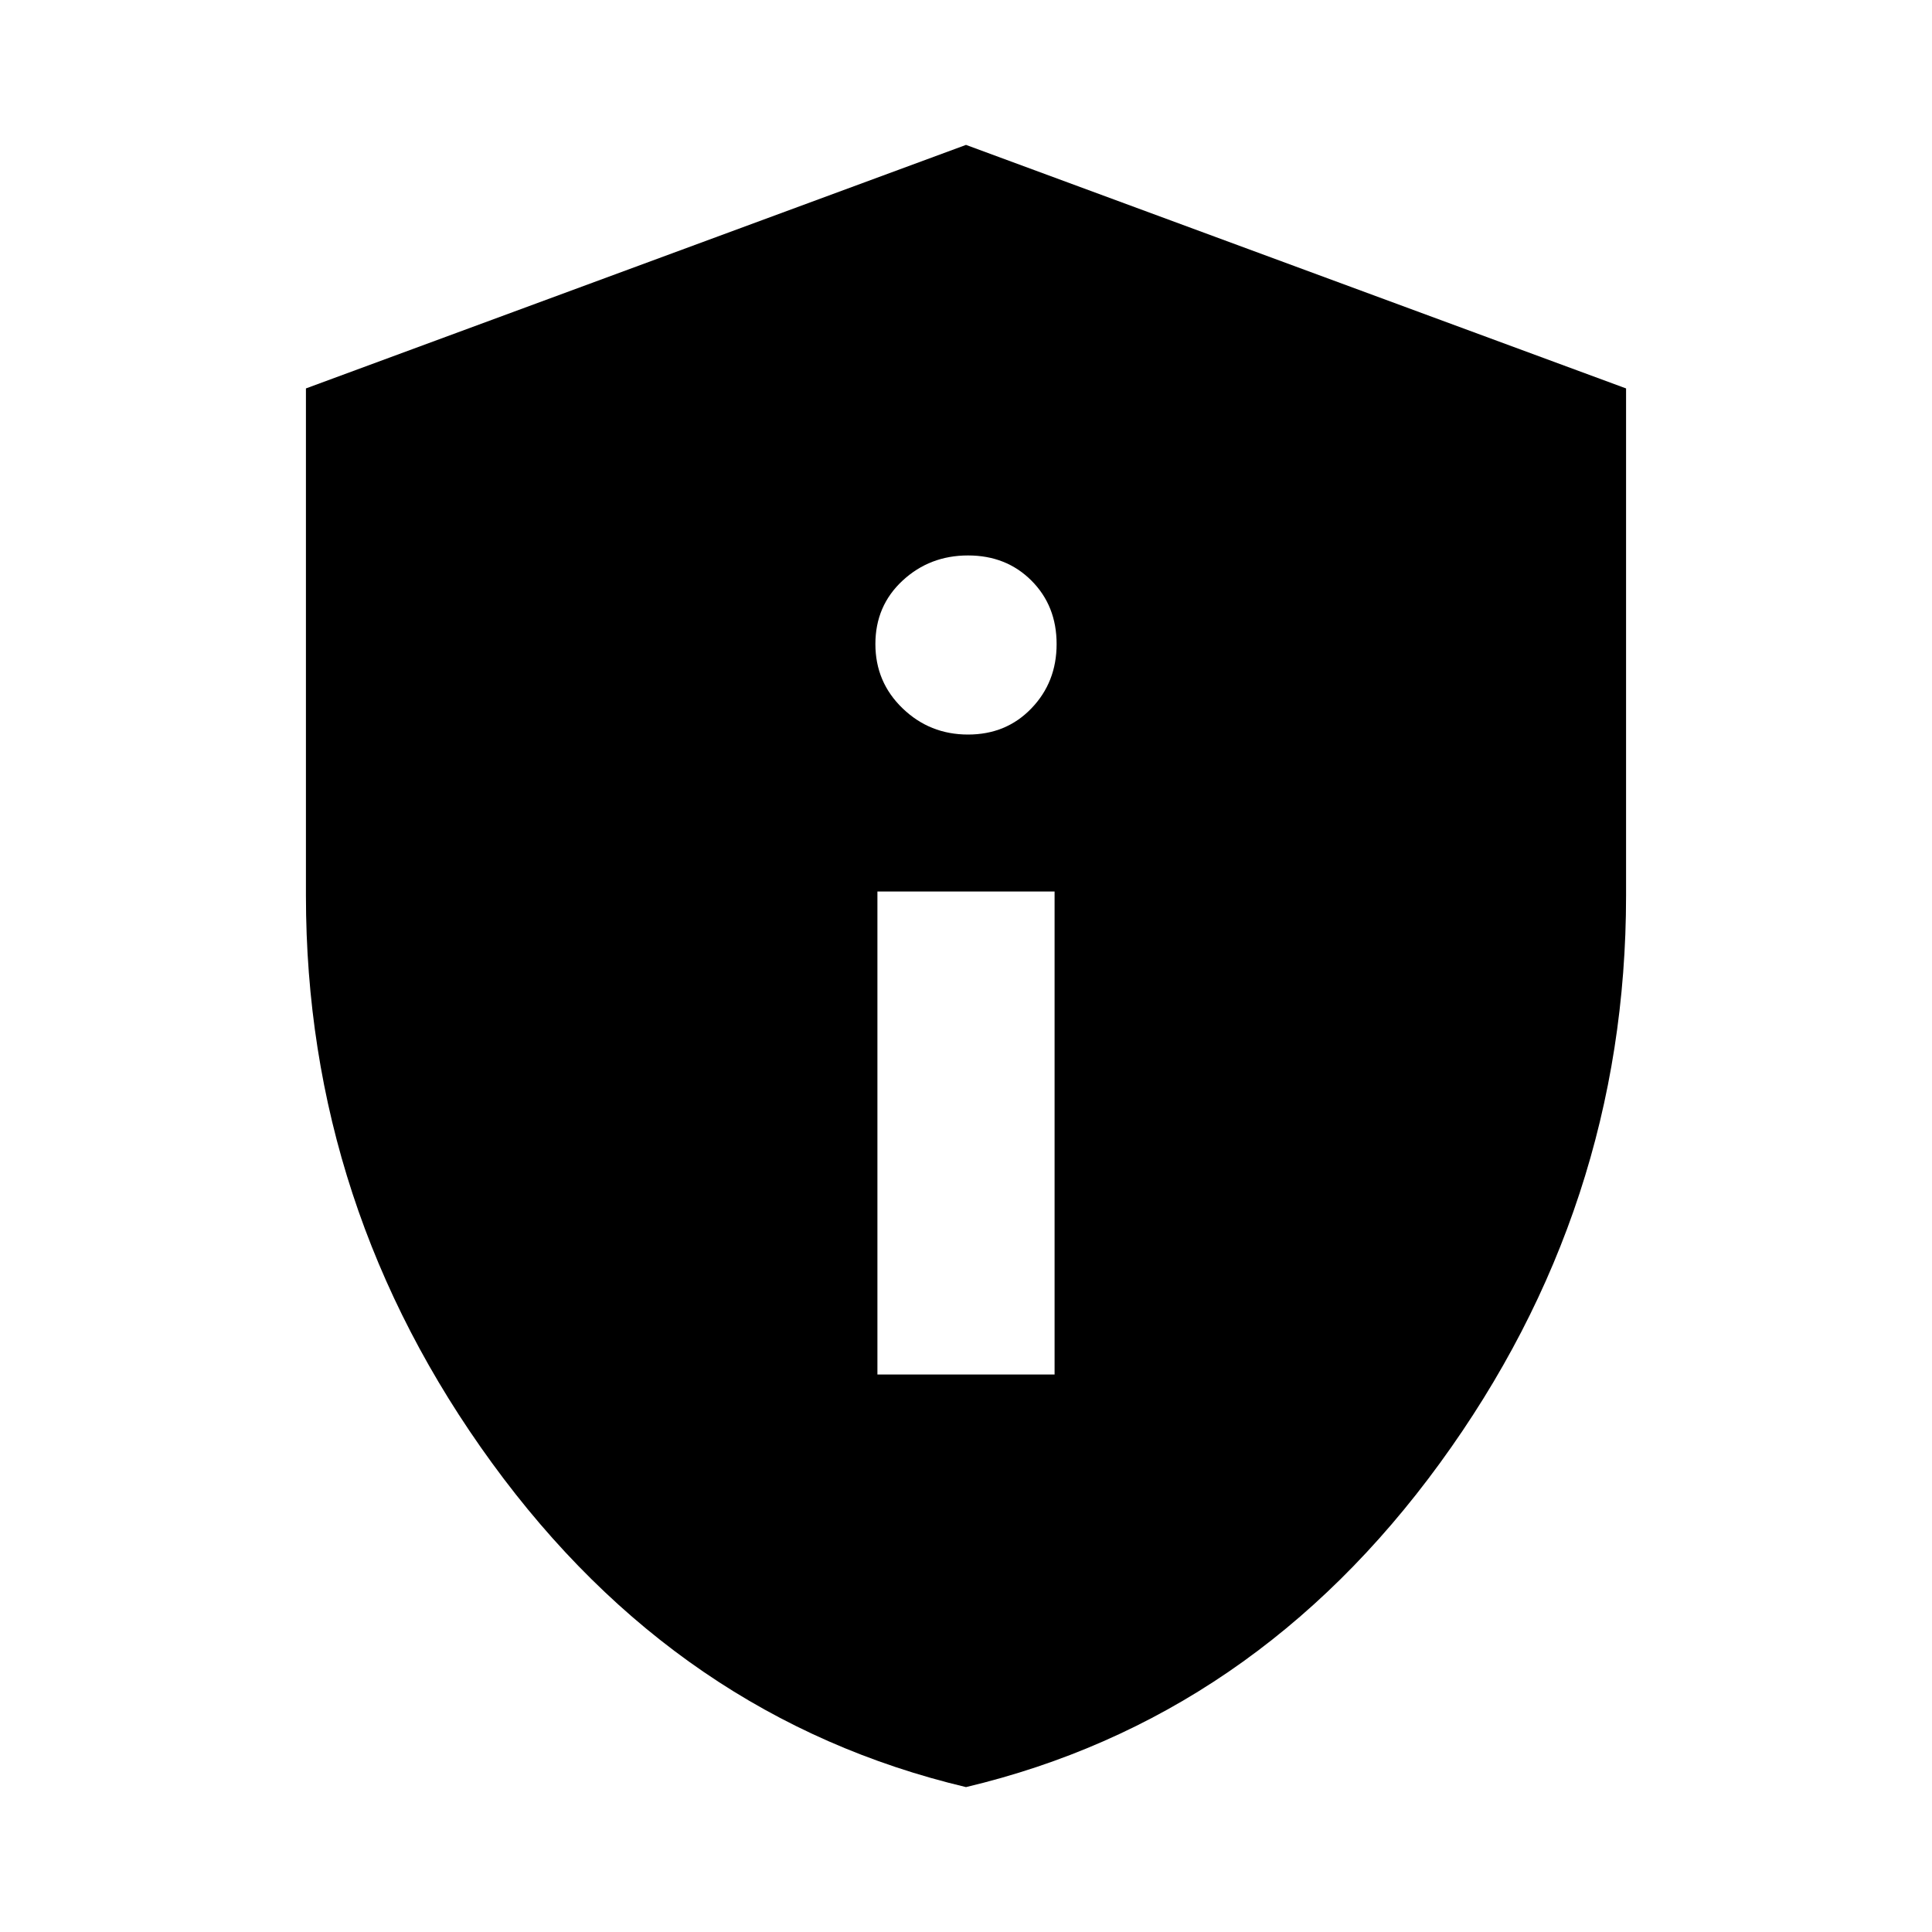 <svg xmlns="http://www.w3.org/2000/svg" height="20" width="20"><path d="M9.083 14.229h1.834v-5H9.083Zm.938-6.625q.396 0 .656-.271.261-.271.261-.666 0-.396-.261-.657-.26-.26-.656-.26t-.677.26q-.282.261-.282.657 0 .395.282.666.281.271.677.271ZM10 18.5q-2.979-.708-4.906-3.354Q3.167 12.5 3.167 9.271v-5.25L10 1.5l6.833 2.521v5.25q0 3.229-1.927 5.875T10 18.5Z"/></svg>